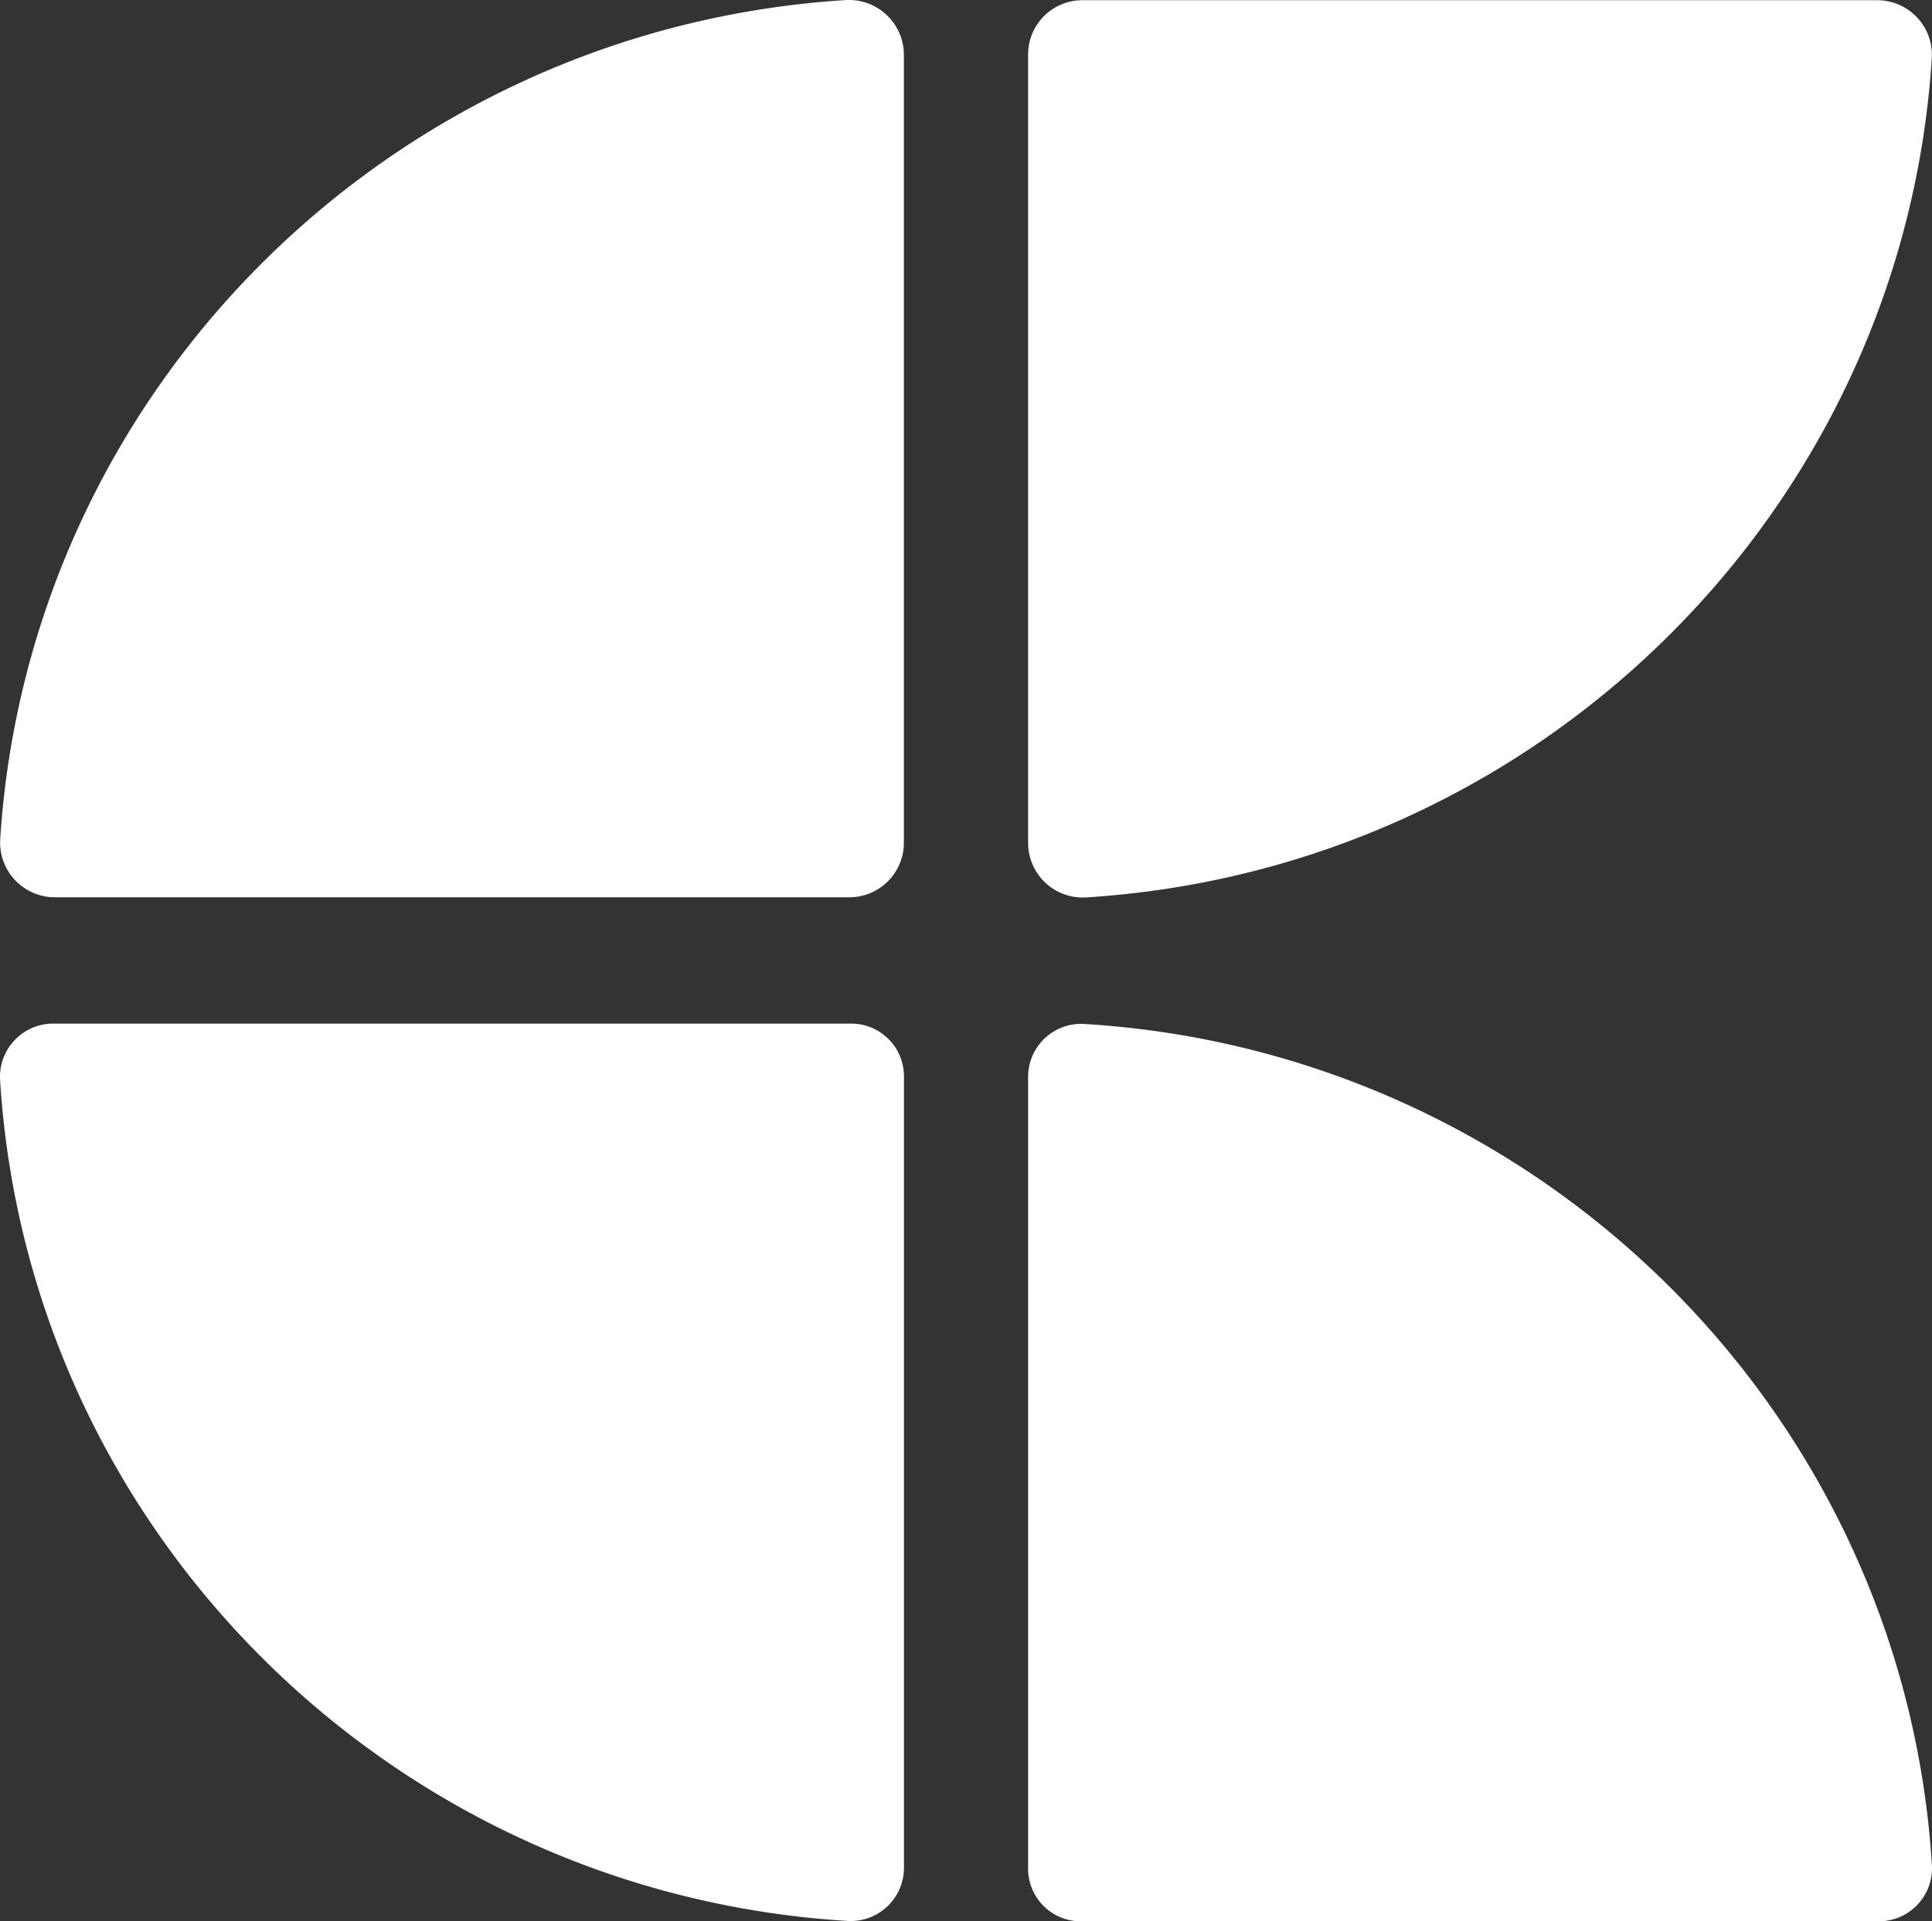 <svg xmlns="http://www.w3.org/2000/svg" width="195.064" height="194" viewBox="0 0 195.064 194">
  <rect x="0" y="0" width="195.064" height="194" fill="#333333" stroke="none"/>
  <g id="simbolo-chavesbao" transform="translate(-1627.479 -6661)">
    <path id="Trazado_62" data-name="Trazado 62" d="M85.914,48.748H5.367A5.375,5.375,0,0,0,.011,54.472c2.857,45.575,39.587,82.044,85.5,84.881a5.379,5.379,0,0,0,5.757-5.314V54.062a5.33,5.33,0,0,0-5.349-5.314" transform="translate(1627.479 6715.608)" fill="#fff"/>
    <path id="Trazado_63" data-name="Trazado 63" d="M52.927,139.377h80.591a5.358,5.358,0,0,0,5.334-5.7C136,88.077,99.259,51.6,53.337,48.774a5.355,5.355,0,0,0-5.737,5.3v80.012a5.311,5.311,0,0,0,5.327,5.293" transform="translate(1683.681 6715.623)" fill="#fff"/>
    <path id="Trazado_64" data-name="Trazado 64" d="M47.6,6.817V86.5a5.515,5.515,0,0,0,5.921,5.454c45.775-2.9,82.4-39.262,85.318-84.711a5.517,5.517,0,0,0-5.5-5.879H53.1a5.477,5.477,0,0,0-5.5,5.454" transform="translate(1683.682 6659.657)" fill="#fff"/>
    <path id="Trazado_65" data-name="Trazado 65" d="M85.732,91.957H5.542A5.533,5.533,0,0,1,.019,86.051C2.954,40.622,39.546,4.28,85.307,1.366a5.55,5.55,0,0,1,5.949,5.489V86.474a5.506,5.506,0,0,1-5.524,5.482" transform="translate(1627.484 6659.646)" fill="#fff"/>
  </g>
</svg>
